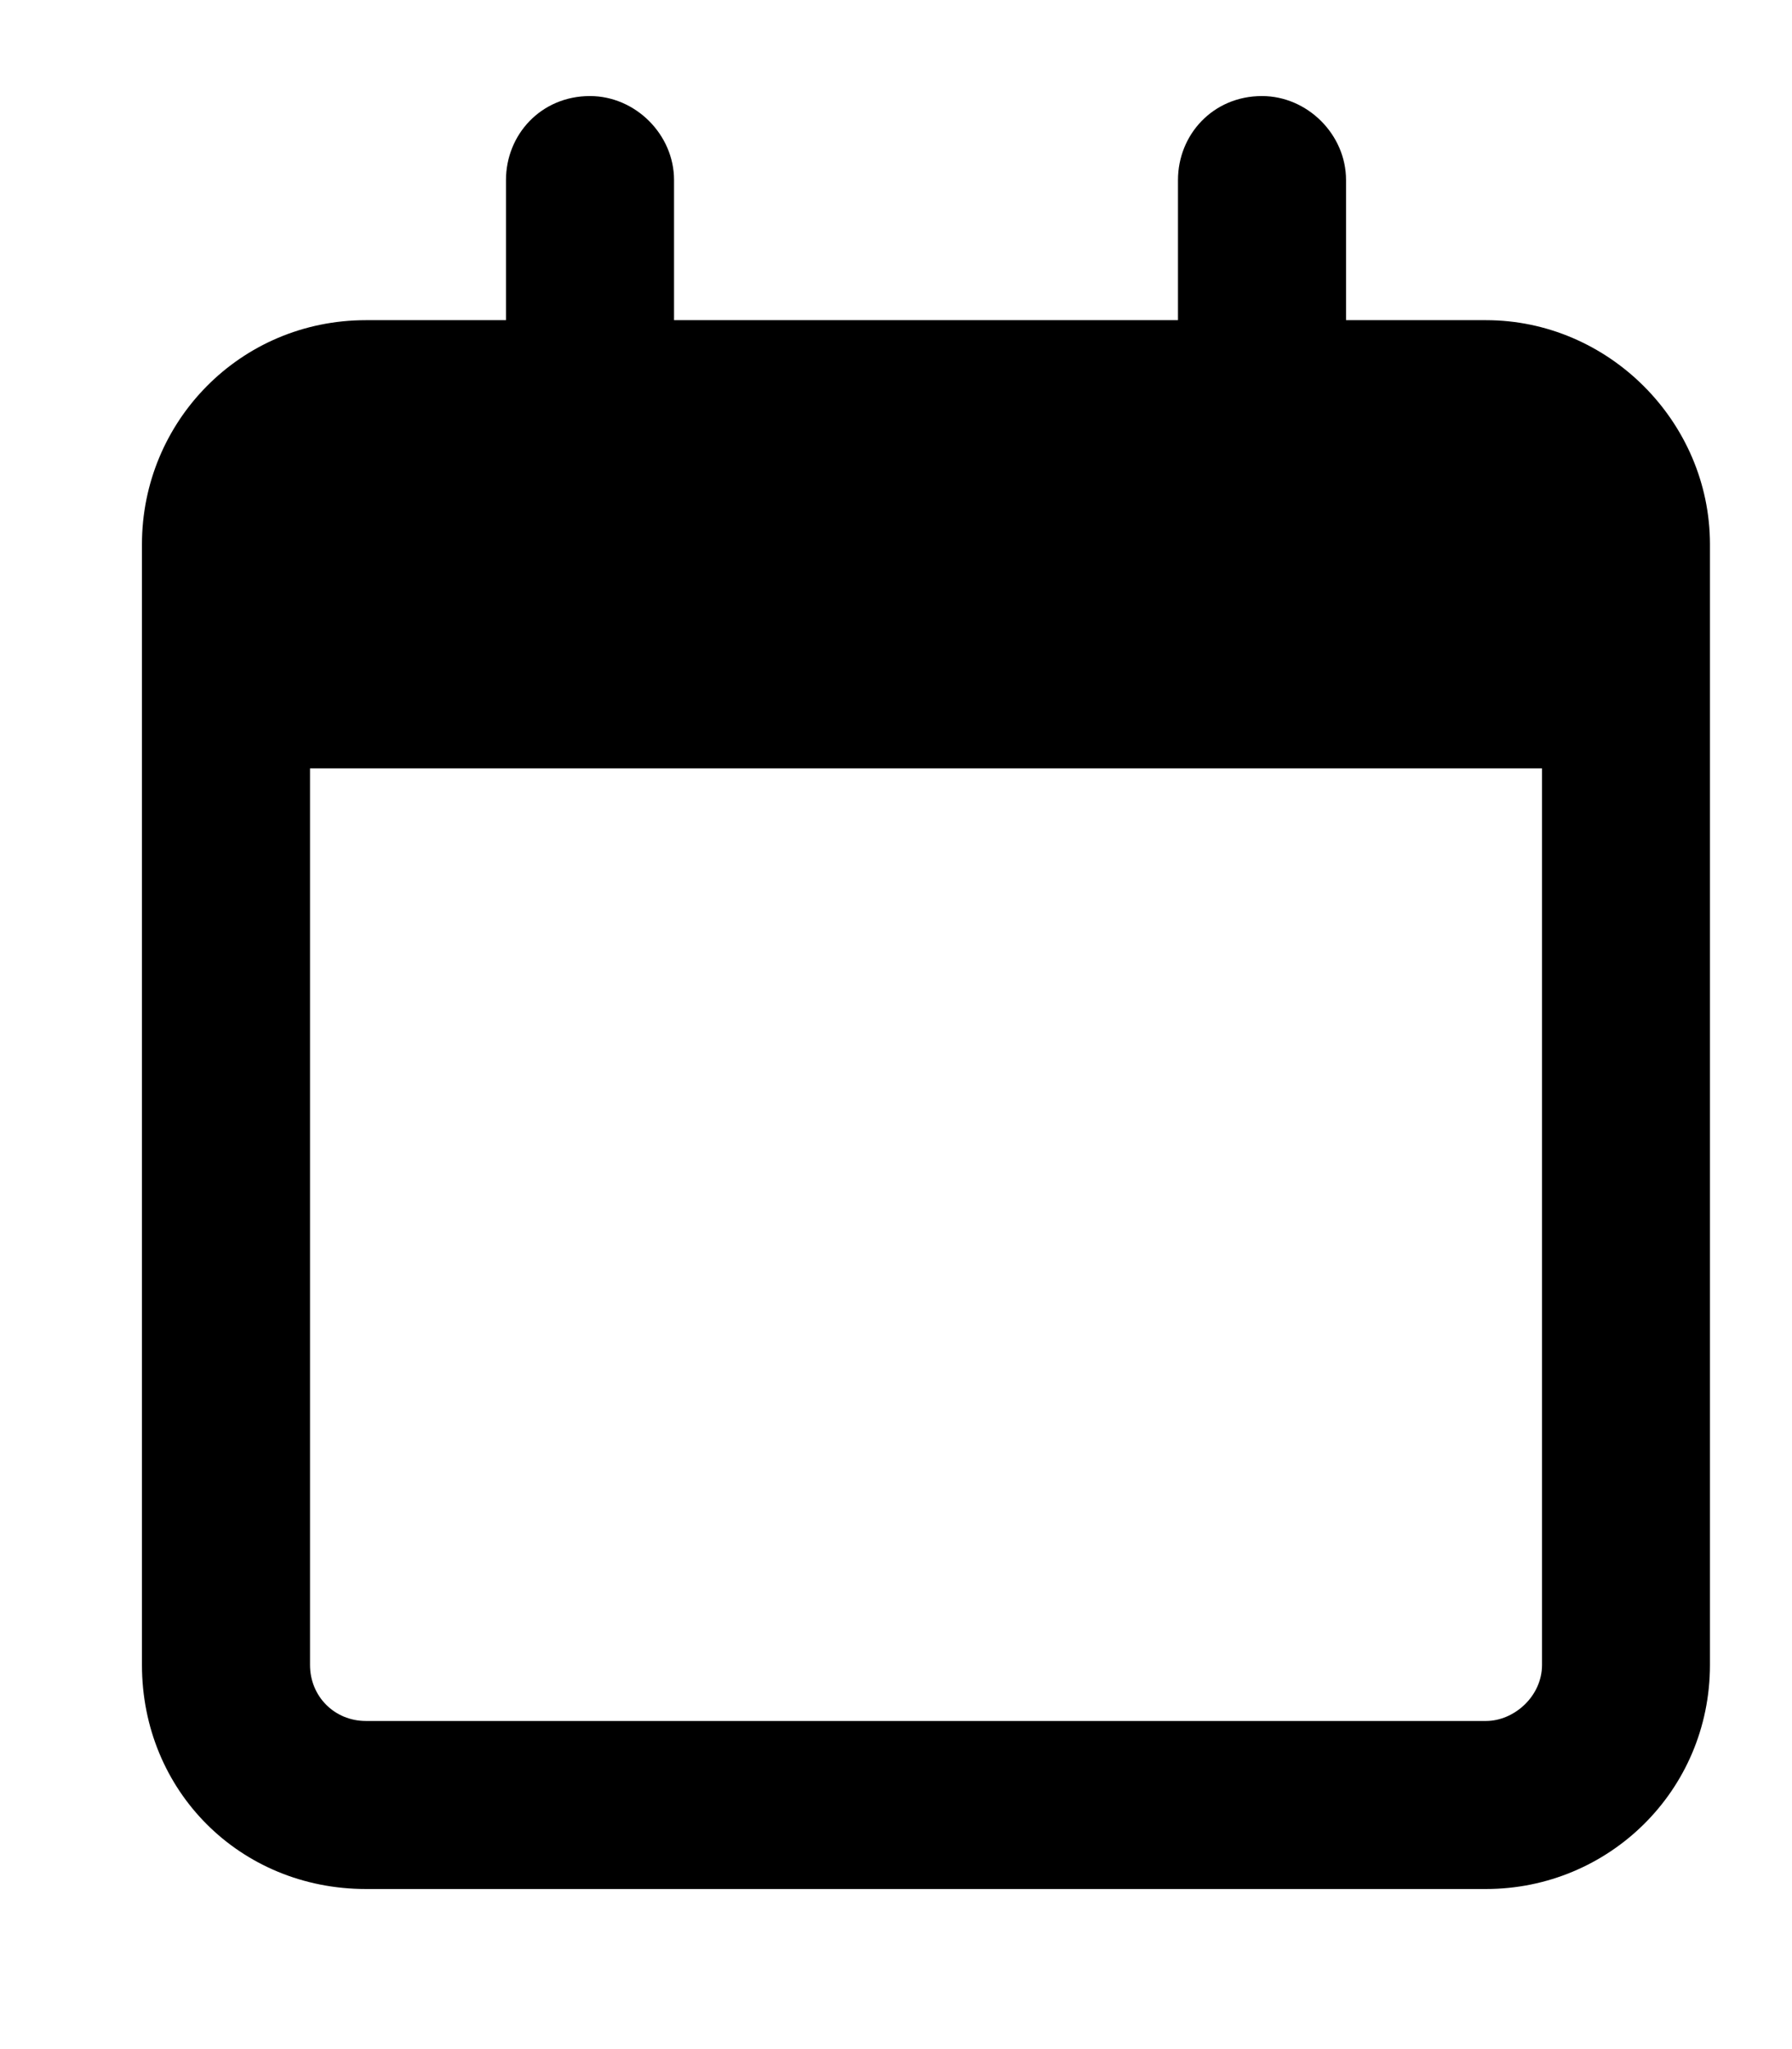 <svg width="14" height="16" viewBox="0 0 14 16" fill="none" xmlns="http://www.w3.org/2000/svg">
<path d="M5.266 2.5H9.203V1.406C9.203 1.051 9.477 0.75 9.859 0.75C10.215 0.75 10.516 1.051 10.516 1.406V2.5H11.609C12.566 2.5 13.359 3.293 13.359 4.25V13C13.359 13.984 12.566 14.75 11.609 14.75H2.859C1.875 14.75 1.109 13.984 1.109 13V4.25C1.109 3.293 1.875 2.5 2.859 2.5H3.953V1.406C3.953 1.051 4.227 0.75 4.609 0.75C4.965 0.75 5.266 1.051 5.266 1.406V2.5ZM2.422 13C2.422 13.246 2.613 13.438 2.859 13.438H11.609C11.828 13.438 12.047 13.246 12.047 13V6H2.422V13Z" fill="currentColor"/>
</svg>
